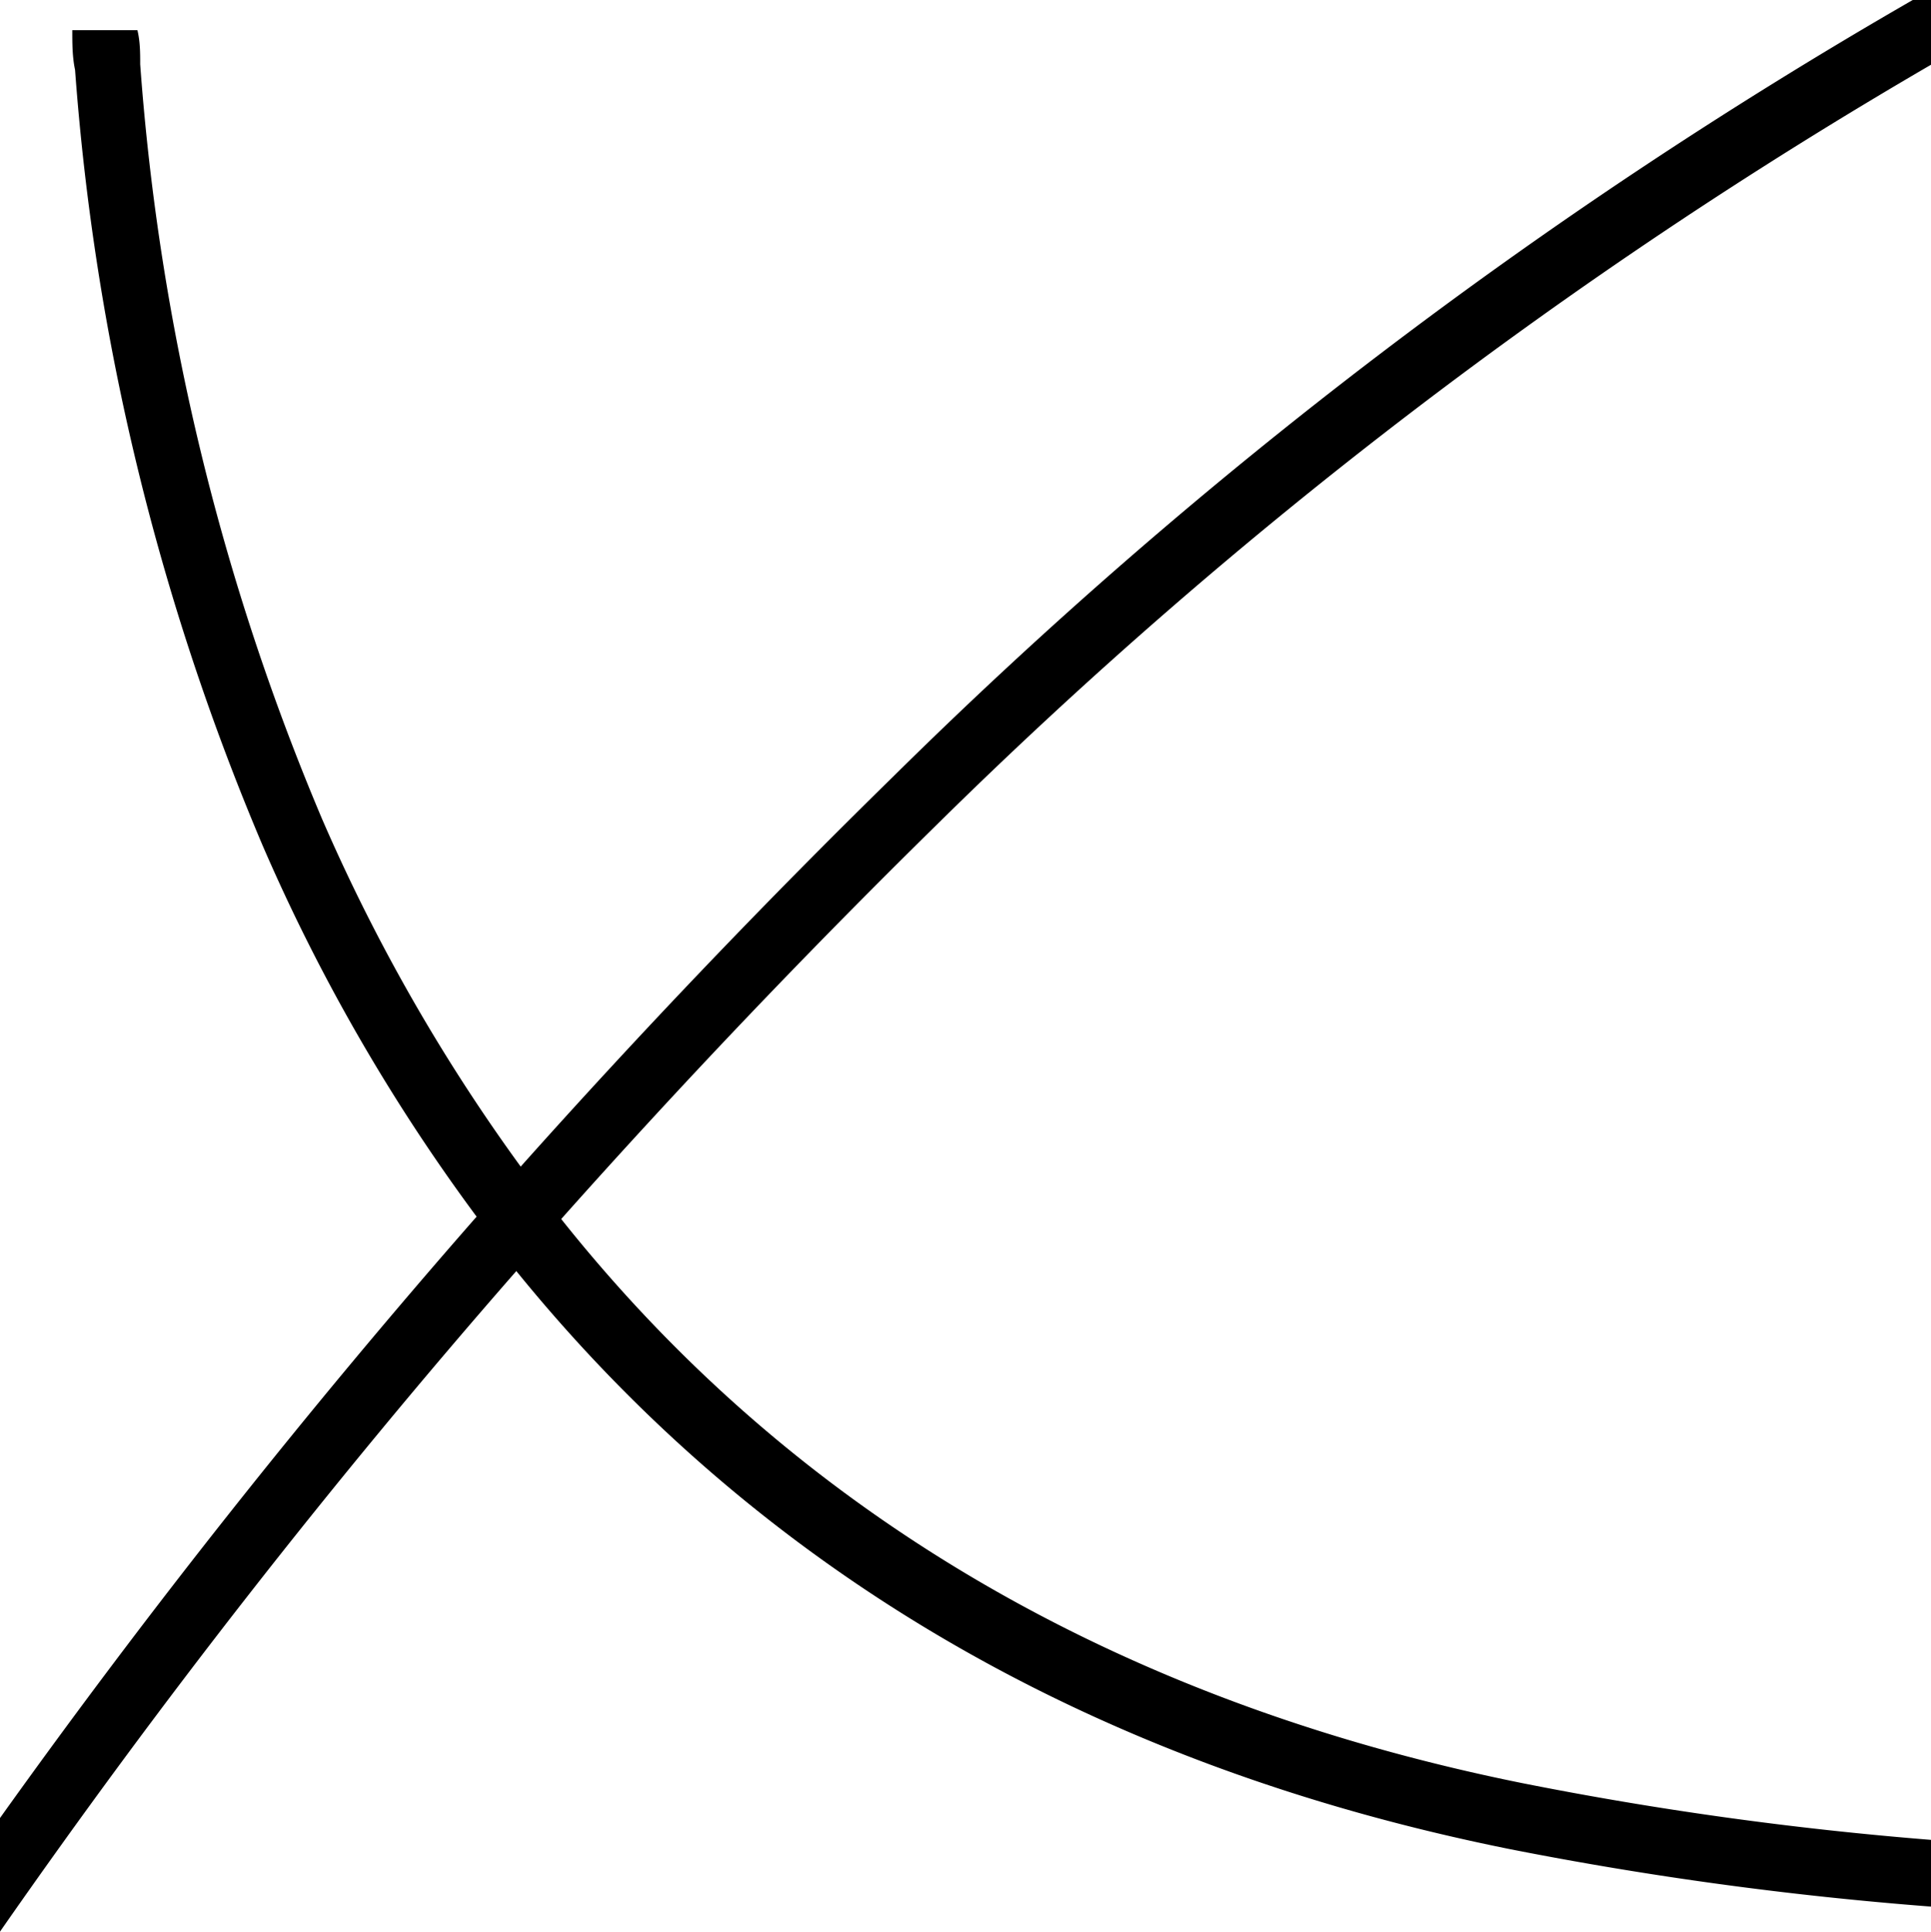 <svg id="Layer_1" data-name="Layer 1" xmlns="http://www.w3.org/2000/svg" viewBox="0 0 48.62 48.63"><path d="M23.62,20.73a125.37,125.37,0,0,1,25-19.1V0h-.46A126,126,0,0,0,22.48,19.56q-4.87,4.77-9.37,9.81h0a45.84,45.84,0,0,1-5-8.75,59.87,59.87,0,0,1-4.58-19c0-.28,0-.57-.07-.86H1.82c0,.33,0,.67.07,1A61.46,61.46,0,0,0,6.61,21.28,47,47,0,0,0,12,30.63Q5.61,37.92,0,45.77v2.86A191.26,191.26,0,0,1,13,32l.21-.24L13,32c6.12,7.54,14.48,12.43,25,14.55A90.61,90.61,0,0,0,48.62,48V46.32a89.13,89.13,0,0,1-10.3-1.43C28.13,42.83,20,38.07,14.13,30.69h0l-.05-.06.05.06Q18.68,25.58,23.62,20.73Z"/></svg>